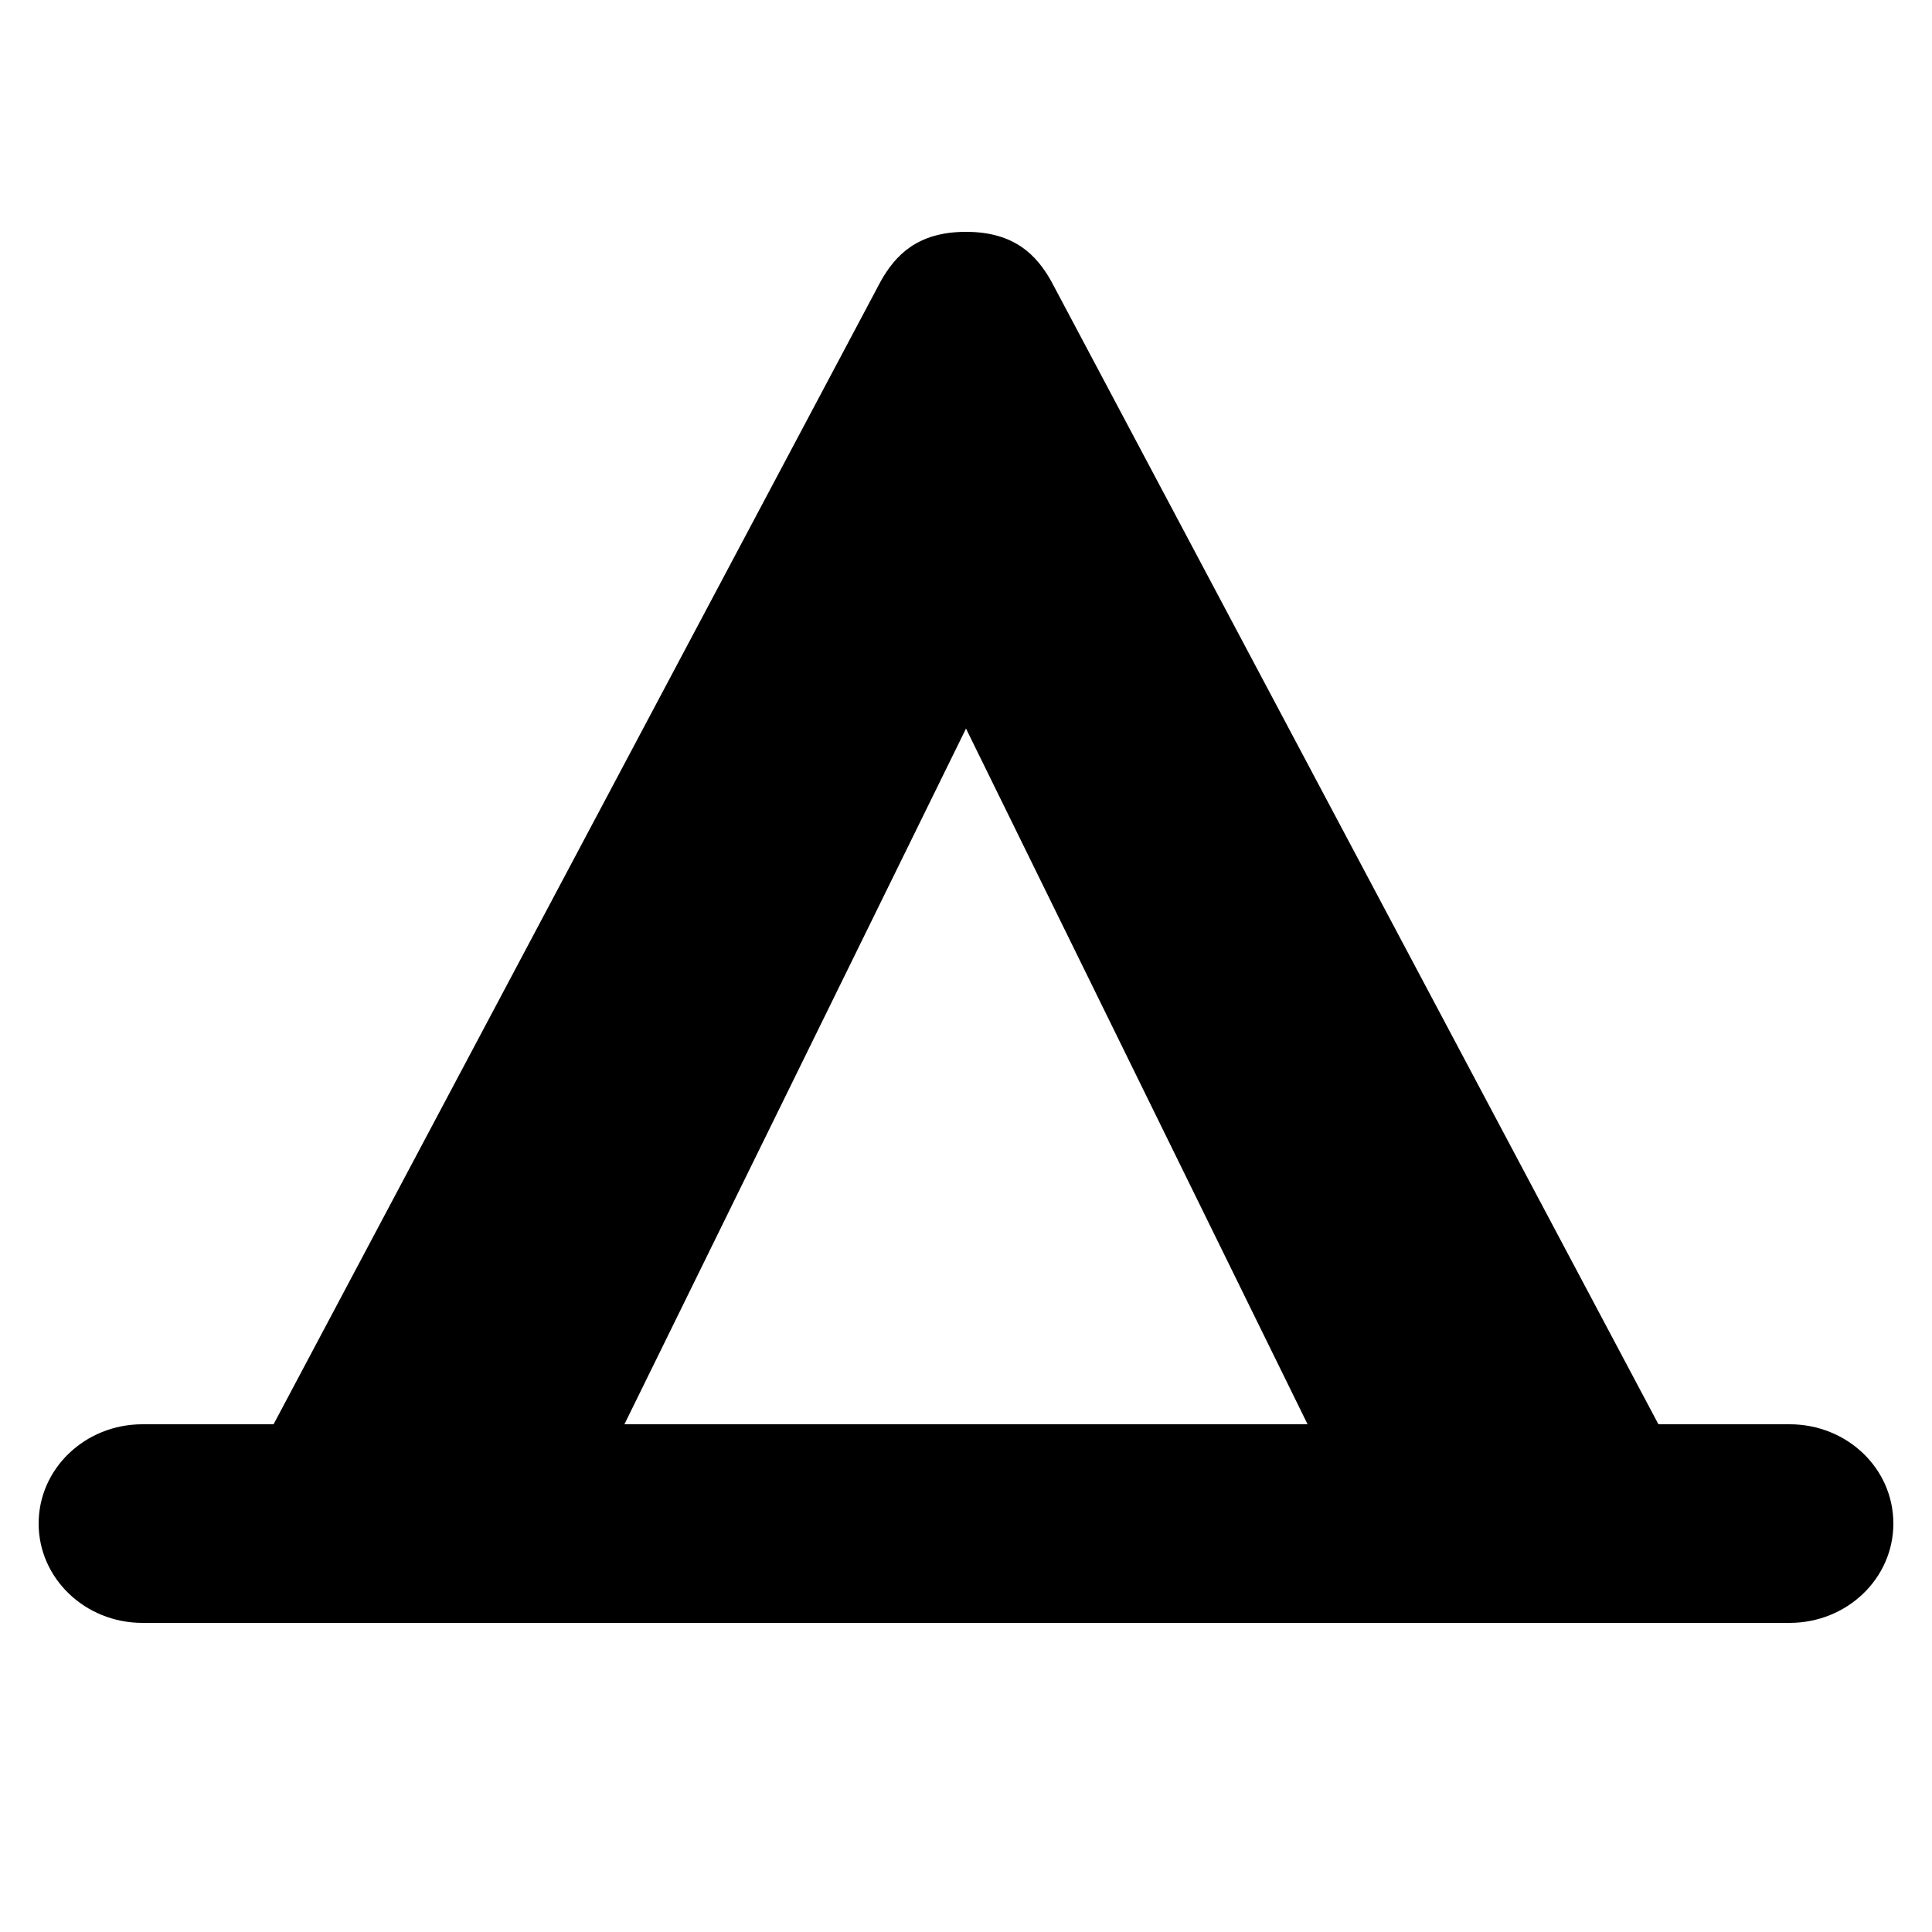 <svg height="1000" width="1000.0" xmlns="http://www.w3.org/2000/svg"><path d="m500 120c-25.3 0-36.7 12.3-44.2 25.7l-314.2 591.5-67.9 0c-29.6 0-53.7 22.9-53.7 51.4 0 28.4 24.1 51.4 53.7 51.4l97.9 0 656.8 0 97.9 0c29.7 0 53.7-23 53.7-51.4 0-28.6-24-51.4-53.7-51.4l-67.9 0-314.2-591.5c-7.5-13.4-18.9-25.7-44.2-25.7l0 0z m0 257.1l176.8 360.1-353.6 0 176.8-360.1z" /></svg>